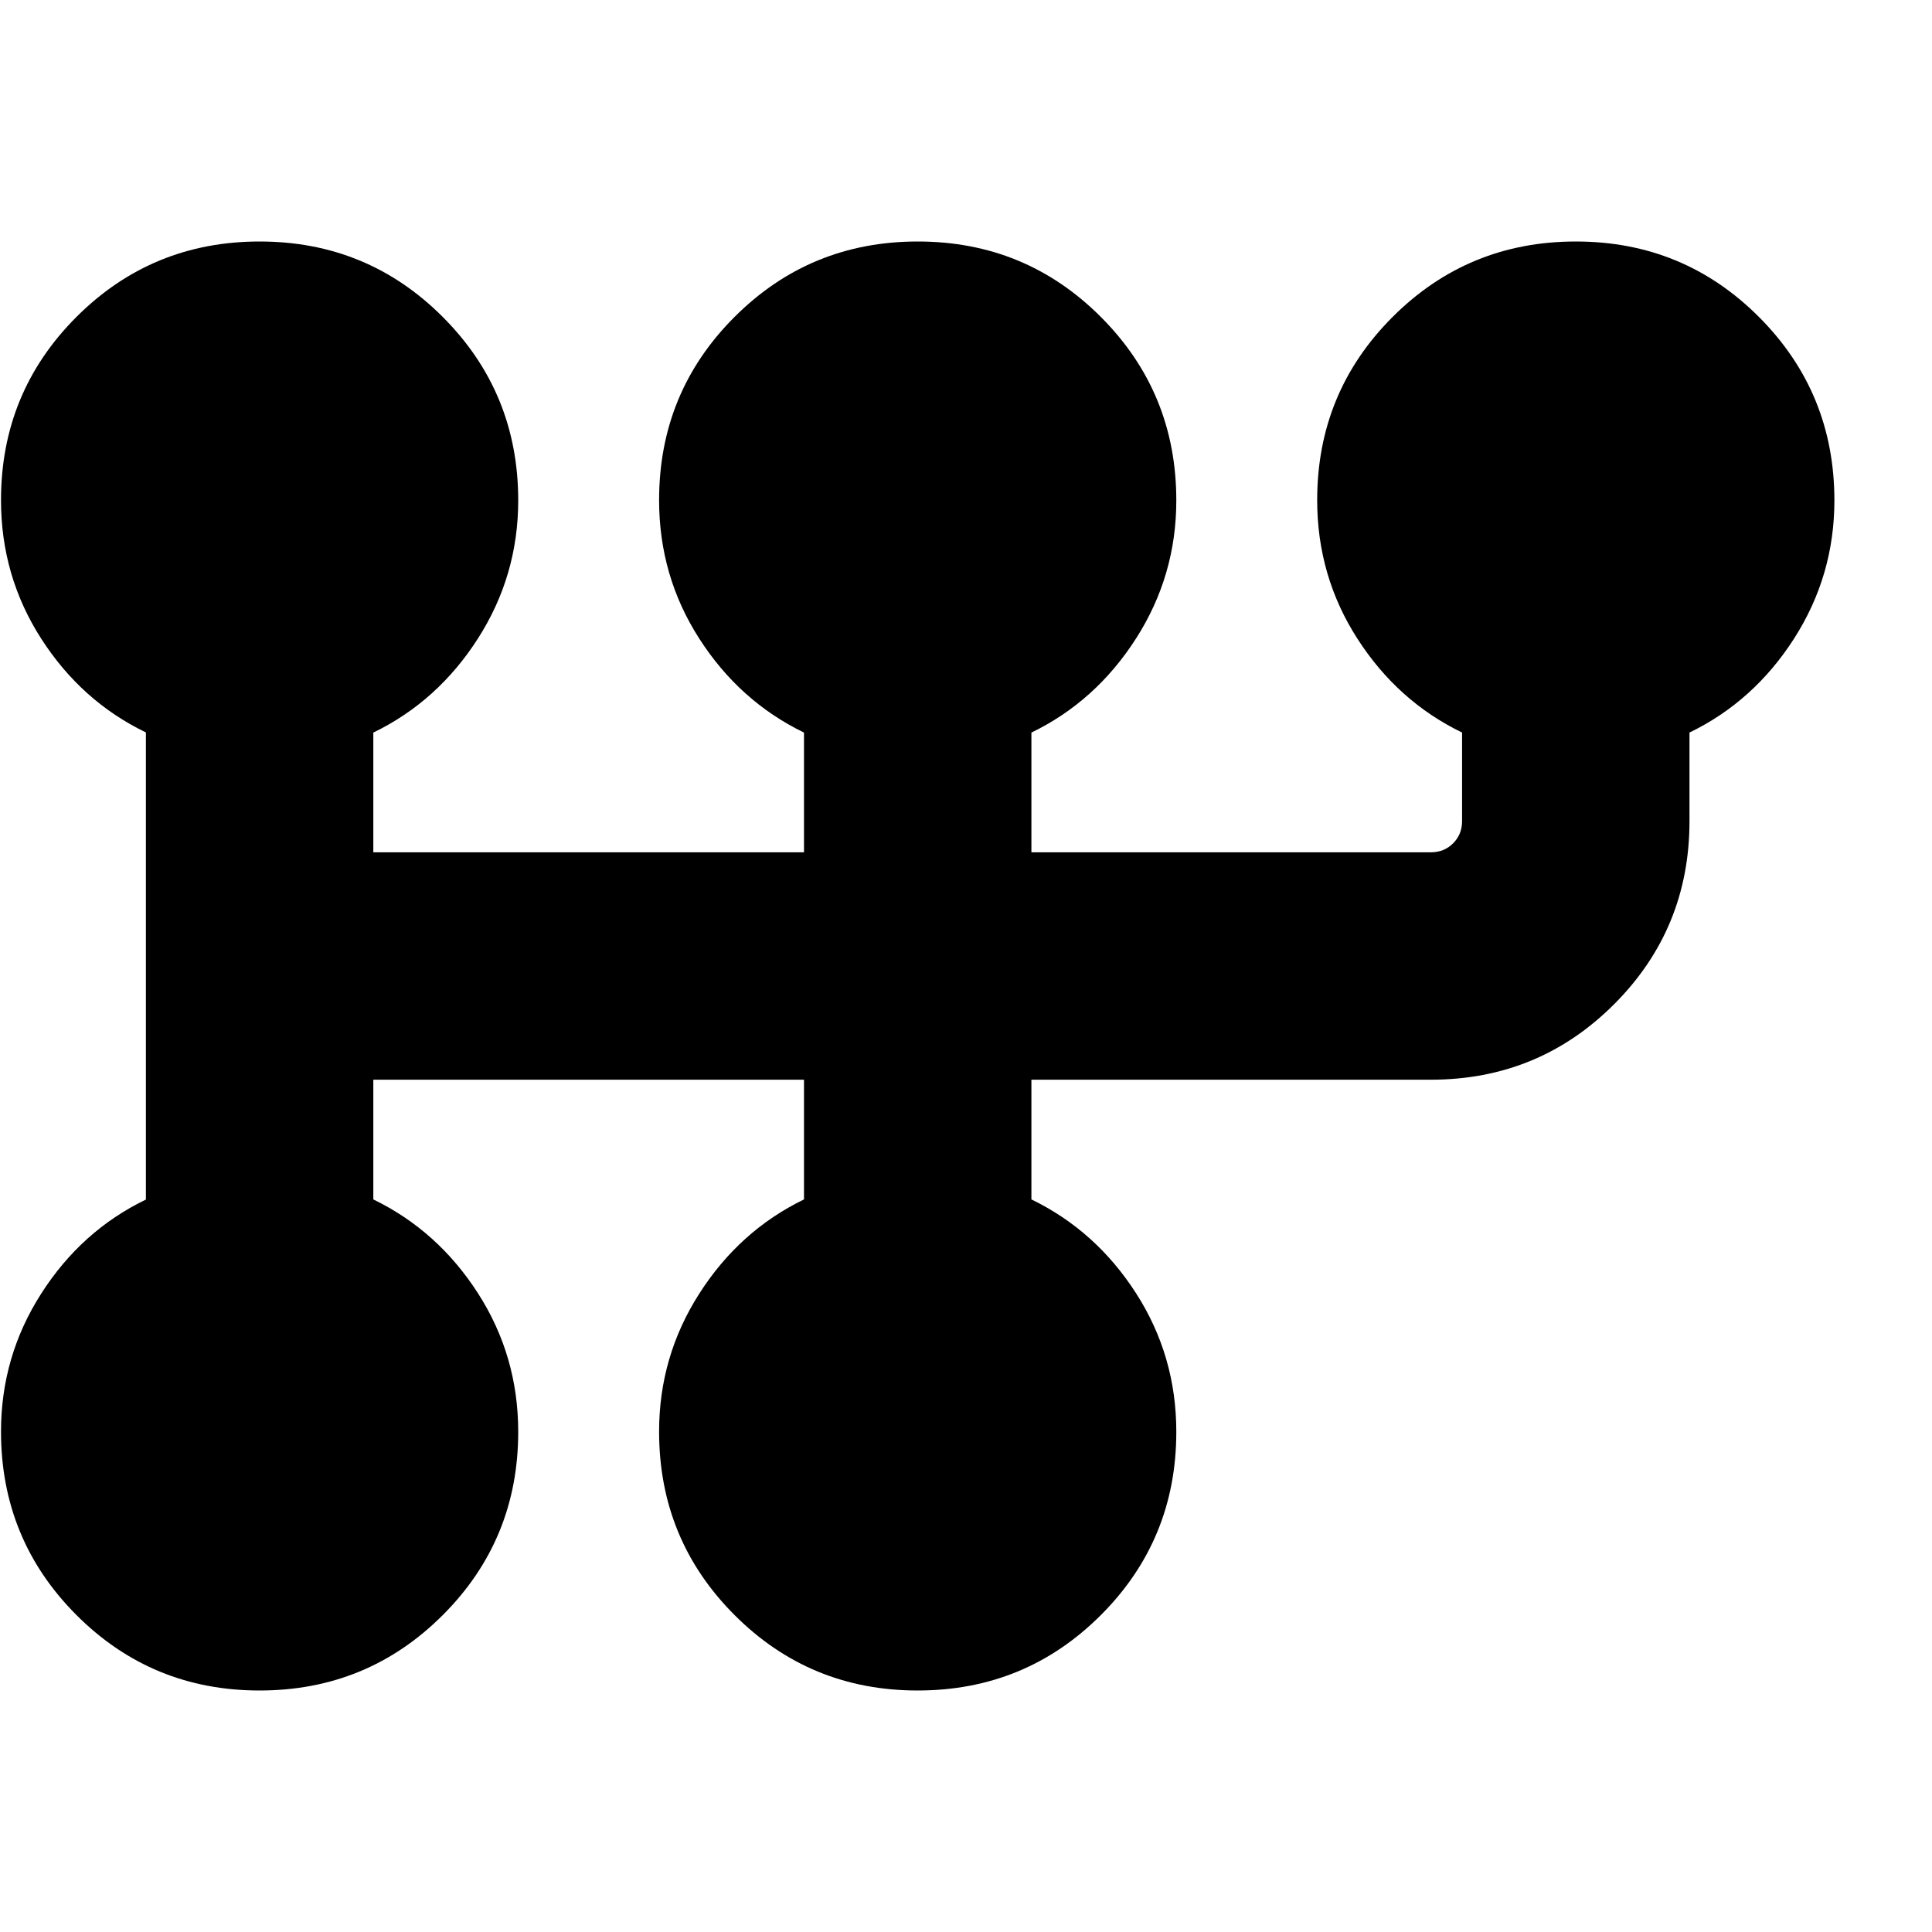 <svg xmlns="http://www.w3.org/2000/svg" height="20" viewBox="0 -960 960 960" width="20"><path d="M128.971-120q-53.554 0-91.013-37.526Q.5-195.052.5-248.66q0-37.34 20-68.59t52-46.689v-232.122q-32-15.439-52-46.553-20-31.113-20-68.853 0-53.575 37.488-91.054Q75.475-840 129.029-840q53.554 0 91.013 37.526Q257.5-764.948 257.5-711.34q0 37.34-20 68.59t-52 46.765v59.485h214v-59.485q-32-15.515-52-46.629-20-31.113-20-68.853 0-53.575 37.488-91.054Q402.475-840 456.029-840q53.554 0 91.013 37.526Q584.5-764.948 584.5-711.34q0 37.34-20 68.59t-52 46.765v59.485H711q6.587 0 11.044-4.456Q726.5-545.413 726.5-552v-44q-32-15.5-52-46.614-20-31.113-20-68.853 0-53.575 37.488-91.054T783.029-840q53.554 0 91.013 37.526Q911.5-764.948 911.5-711.34q0 37.34-20 68.59t-52 46.75v44q0 53.542-37.479 91.021T711-423.5H512.5v59.485q32 15.515 52 46.629 20 31.113 20 68.853 0 53.575-37.488 91.054Q509.525-120 455.971-120q-53.554 0-91.013-37.526Q327.5-195.052 327.5-248.66q0-37.34 20-68.59t52-46.765V-423.5h-214v59.485q32 15.515 52 46.629 20 31.113 20 68.853 0 53.575-37.488 91.054Q182.525-120 128.971-120Z"/></svg>